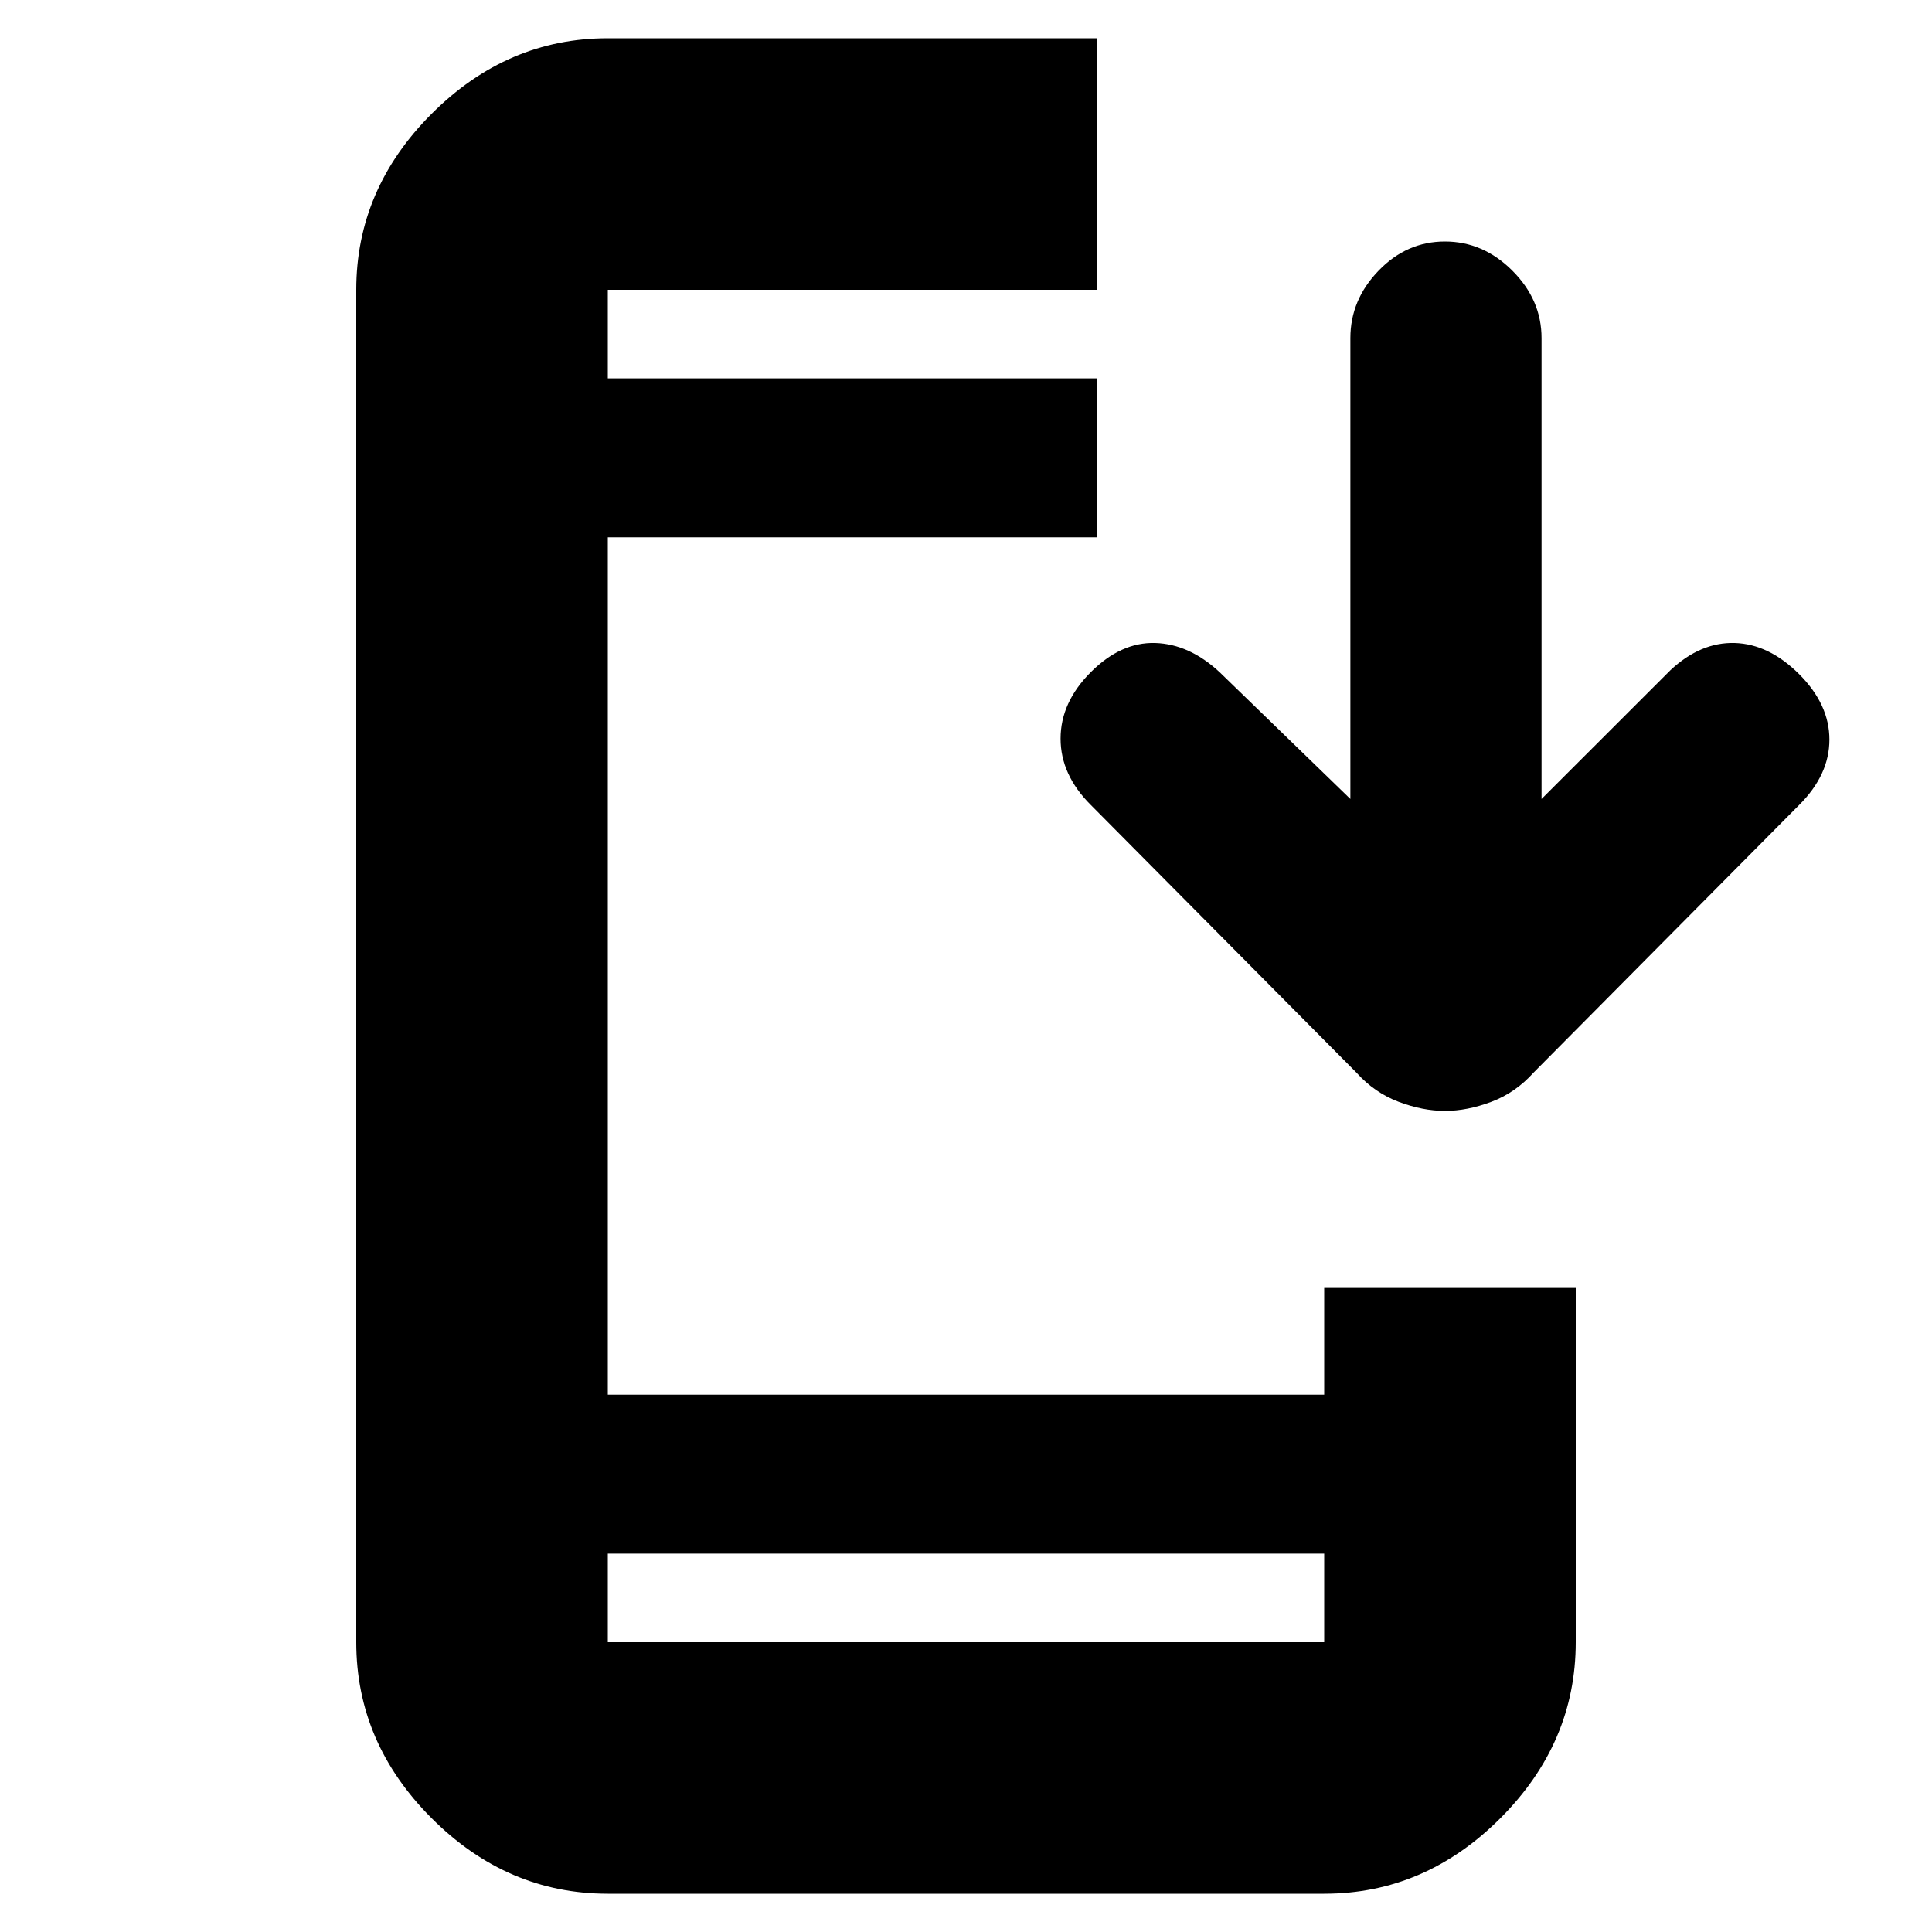 <svg xmlns="http://www.w3.org/2000/svg" height="20" width="20"><path d="M6.292 19.604q-1.042 0-1.823-.781-.781-.781-.781-1.823V3q0-1.042.781-1.823Q5.25.396 6.292.396h5.062V3H6.292v.917h5.062v1.645H6.292v8.876h7.416v-1.105h2.604V17q0 1.042-.781 1.823-.781.781-1.823.781Zm0-2.604h7.416v-.917H6.292V17Zm8.666-5.5q-.229 0-.479-.094-.25-.094-.437-.302l-2.75-2.771q-.313-.312-.313-.687 0-.375.313-.688.312-.312.666-.302.354.011.667.302l1.354 1.313V3.5q0-.396.292-.698.291-.302.687-.302.396 0 .698.302.302.302.302.698v4.771l1.334-1.333q.312-.292.666-.282.354.011.667.323.313.313.313.677 0 .365-.313.677l-2.75 2.771q-.187.208-.437.302t-.48.094ZM6.292 3.917V3Zm0 13.083v-.917V17Z"/></svg>